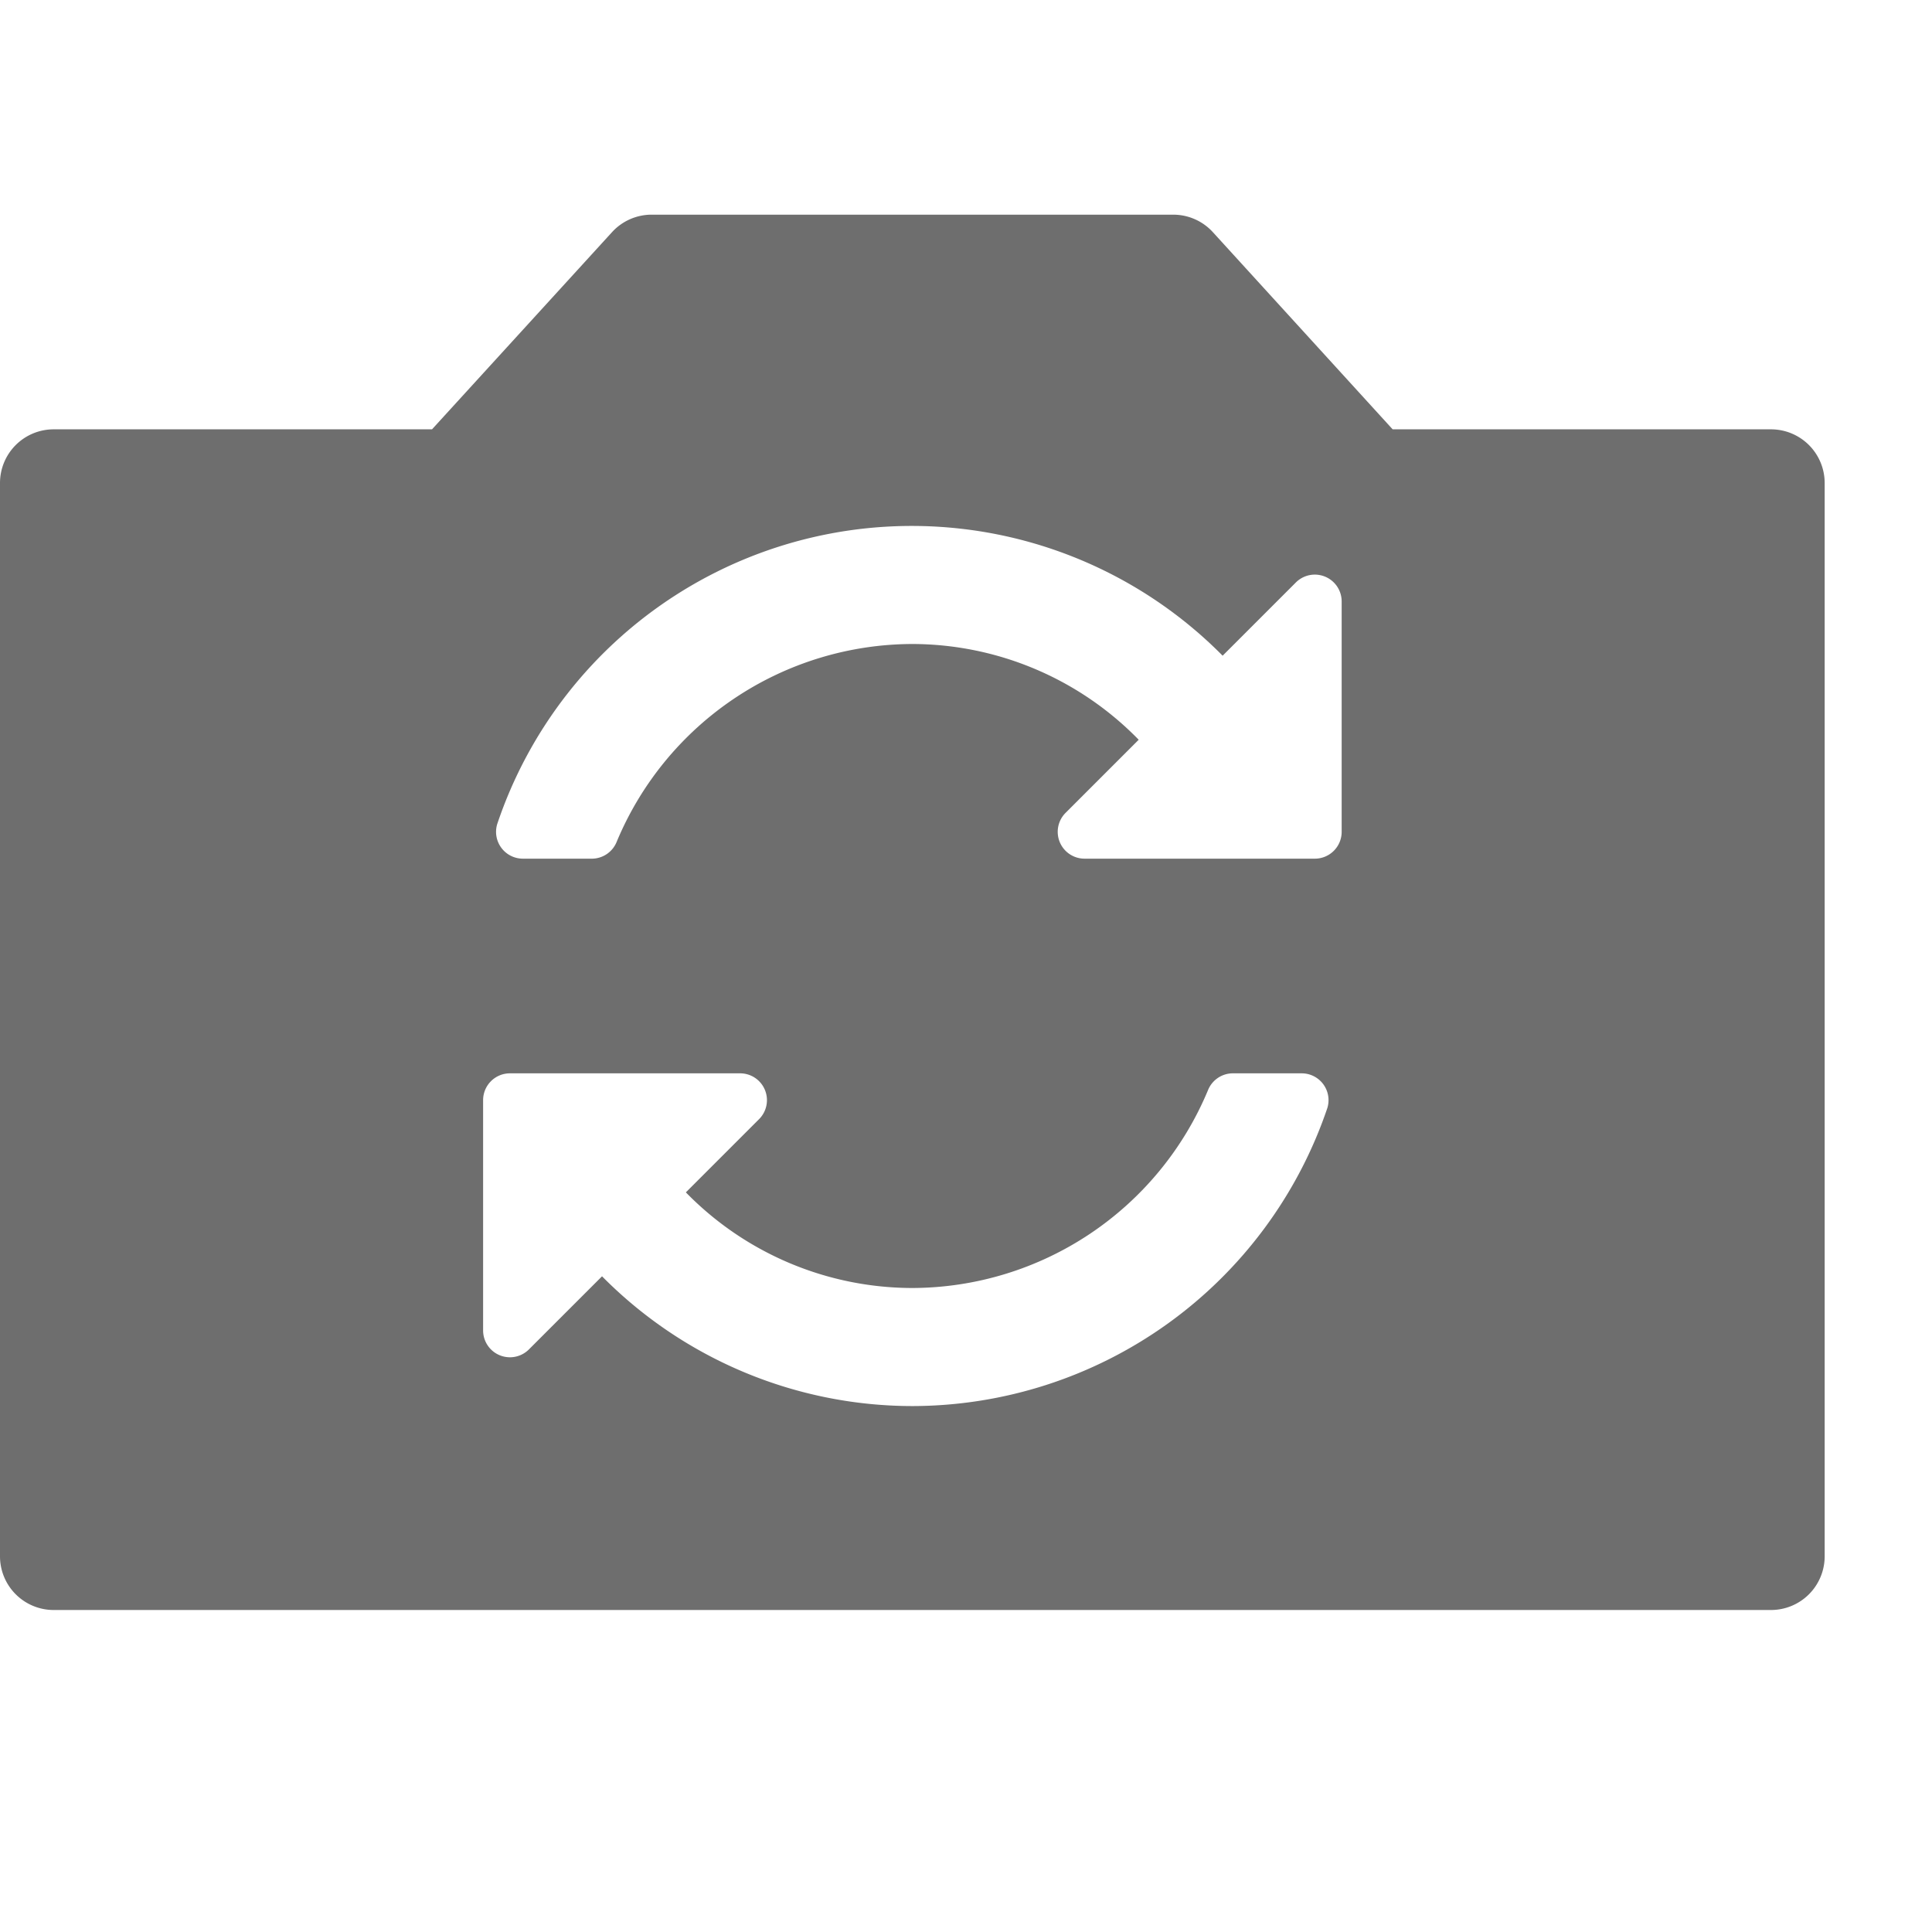 <svg xmlns="http://www.w3.org/2000/svg" height="18" viewBox="0 0 18 18" width="18">
  <defs>
    <style>
      .a {
        fill: #6E6E6E;
      }
    </style>
  </defs>
  <title>S CameraFlip 18 N</title>
  <rect id="Canvas" fill="#ff13dc" opacity="0" width="18" height="18" /><path class="a" d="M16.5,4H12.975L11.3,2.163A.5.5,0,0,0,10.93,2H6.071a.5.5,0,0,0-.369.163L4.025,4H.5a.5.5,0,0,0-.5.5v10a.5.5,0,0,0,.5.5h16a.5.5,0,0,0,.5-.5V4.5A.5.5,0,0,0,16.5,4Zm-8,9.1a4.071,4.071,0,0,1-2.891-1.209l-.682.682a.25.25,0,0,1-.426-.177V10.25A.25.25,0,0,1,4.75,10H6.896a.25.25,0,0,1,.176.427l-.682.682A2.953,2.953,0,0,0,8.5,12a2.993,2.993,0,0,0,2.755-1.844A.25.25,0,0,1,11.482,10h.645a.25.25,0,0,1,.24.322A4.089,4.089,0,0,1,8.5,13.1Zm4-5.35a.25.25,0,0,1-.25.25H10.104a.25.25,0,0,1-.177-.426l.682-.682A2.953,2.953,0,0,0,8.5,6,2.993,2.993,0,0,0,5.745,7.844.25.25,0,0,1,5.518,8H4.872a.25.25,0,0,1-.24-.321,4.074,4.074,0,0,1,6.759-1.57l.682-.682a.25.25,0,0,1,.427.176Z" />
</svg>